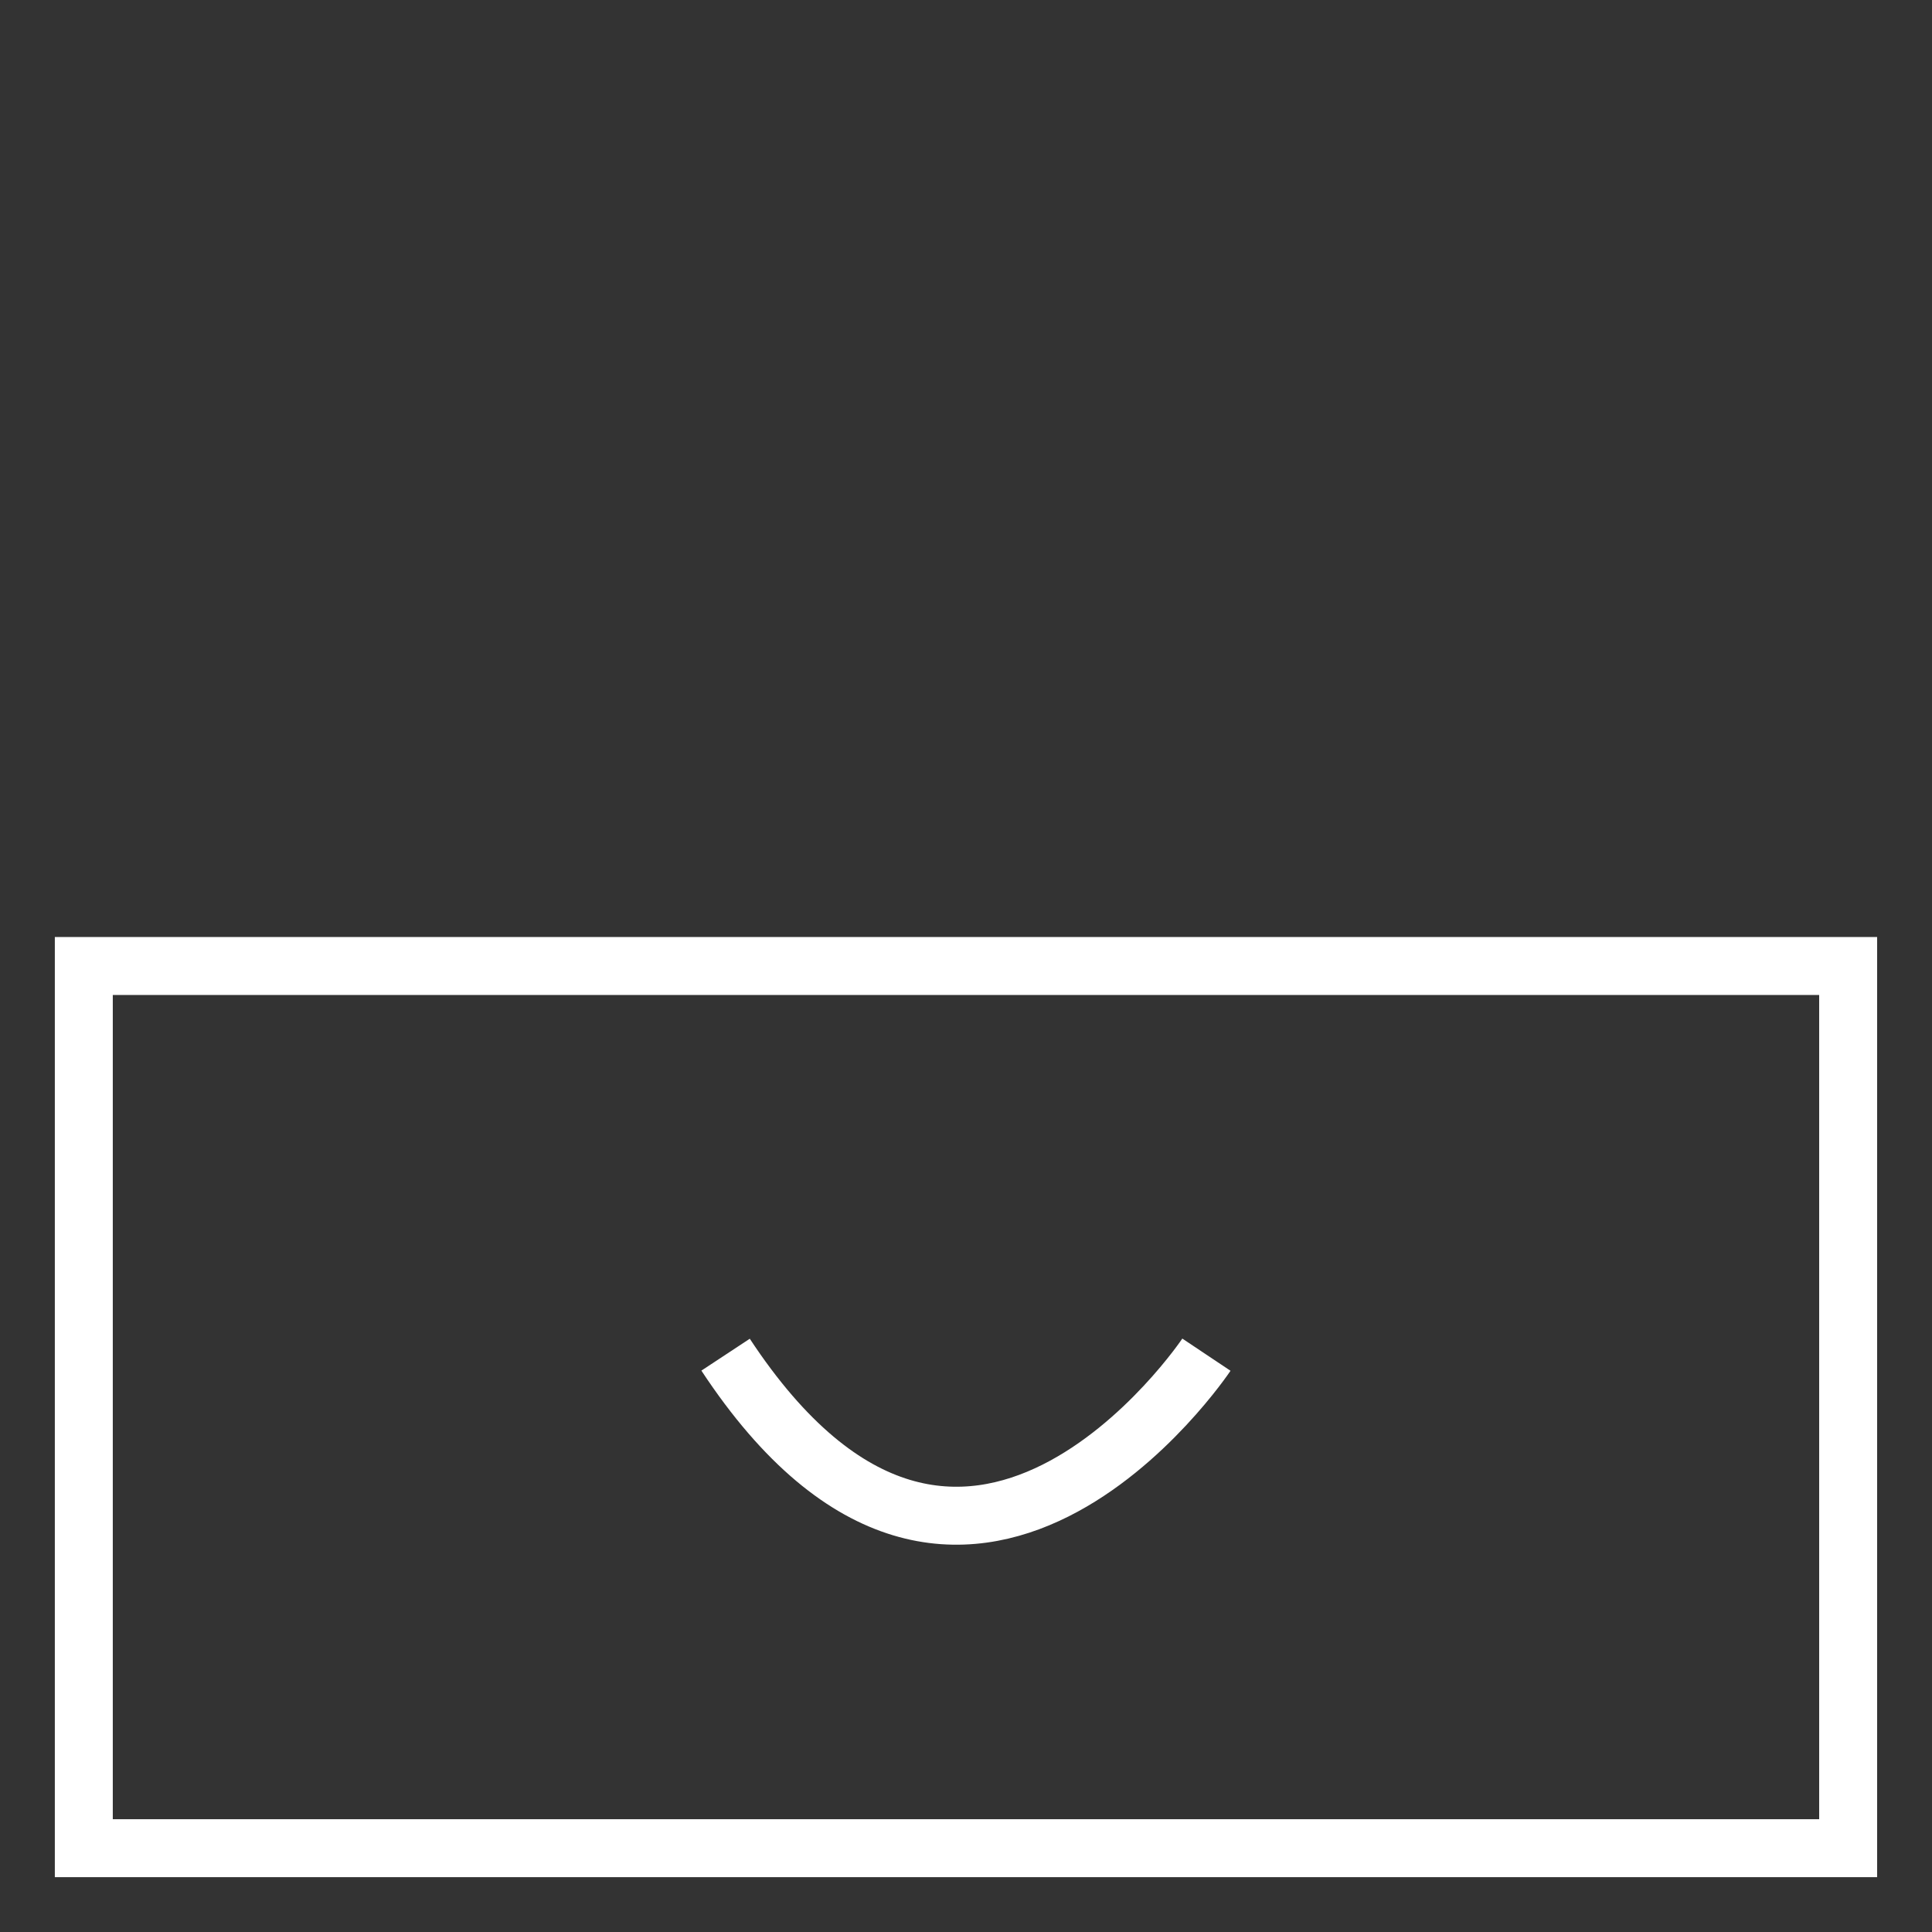 <?xml version="1.0" encoding="UTF-8"?><svg xmlns="http://www.w3.org/2000/svg" viewBox="0 0 500 500"><rect x="0" y="0" width="500" height="500" fill="#333333" stroke="none"/><defs><style>.cls-1{fill:none;stroke:#fff;stroke-miterlimit:10;stroke-width:15px;}</style></defs><g id="Box"><rect class="cls-1" x="21.69" y="250" width="456.61" height="228.31"/></g><g id="Happy"><path class="cls-1" d="m312.22,350.59s-62.67,93.78-124.44,0"/></g></svg>